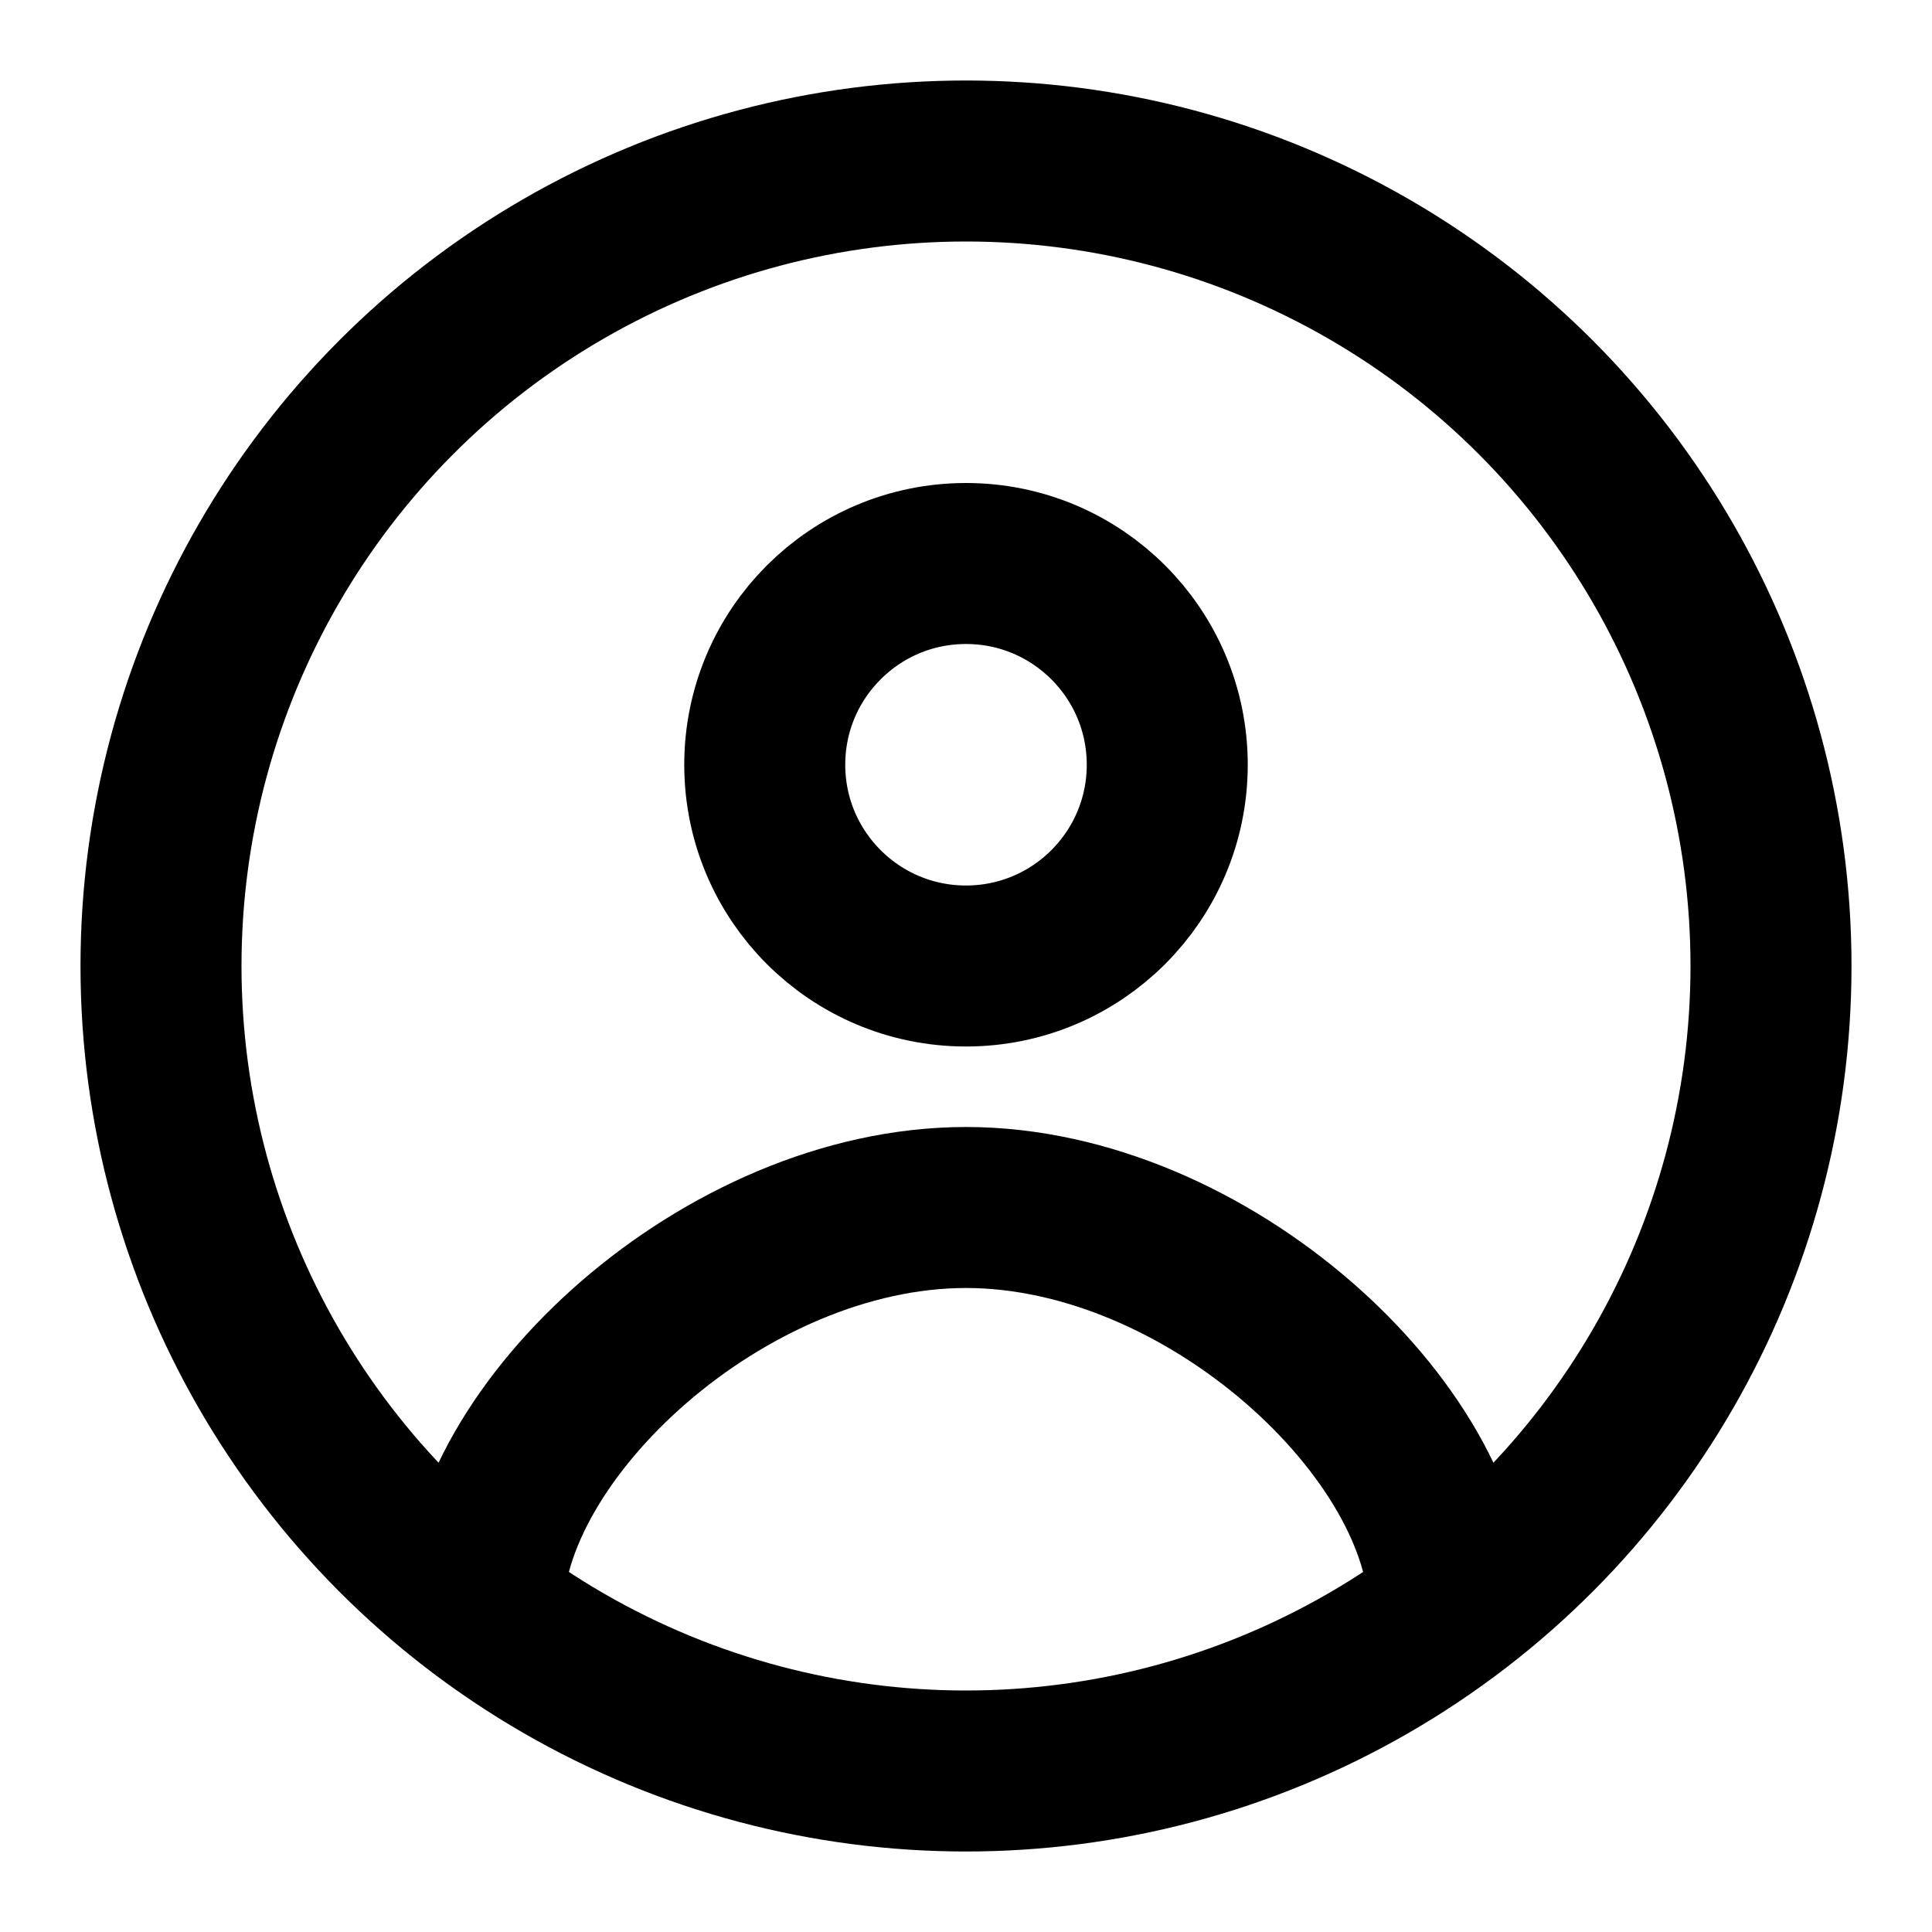 <svg width="24" height="24" viewBox="0 0 24 24" fill="none" xmlns="http://www.w3.org/2000/svg">
<circle cx="12" cy="12" r="10" stroke="black" stroke-width="2"/>
<circle cx="12" cy="9.5" r="2.5" stroke="black" stroke-width="2"/>
<path d="M18 20C18 17.791 15 15 12 15C9 15 6 17.791 6 20" stroke="black" stroke-width="2"/>
</svg>
